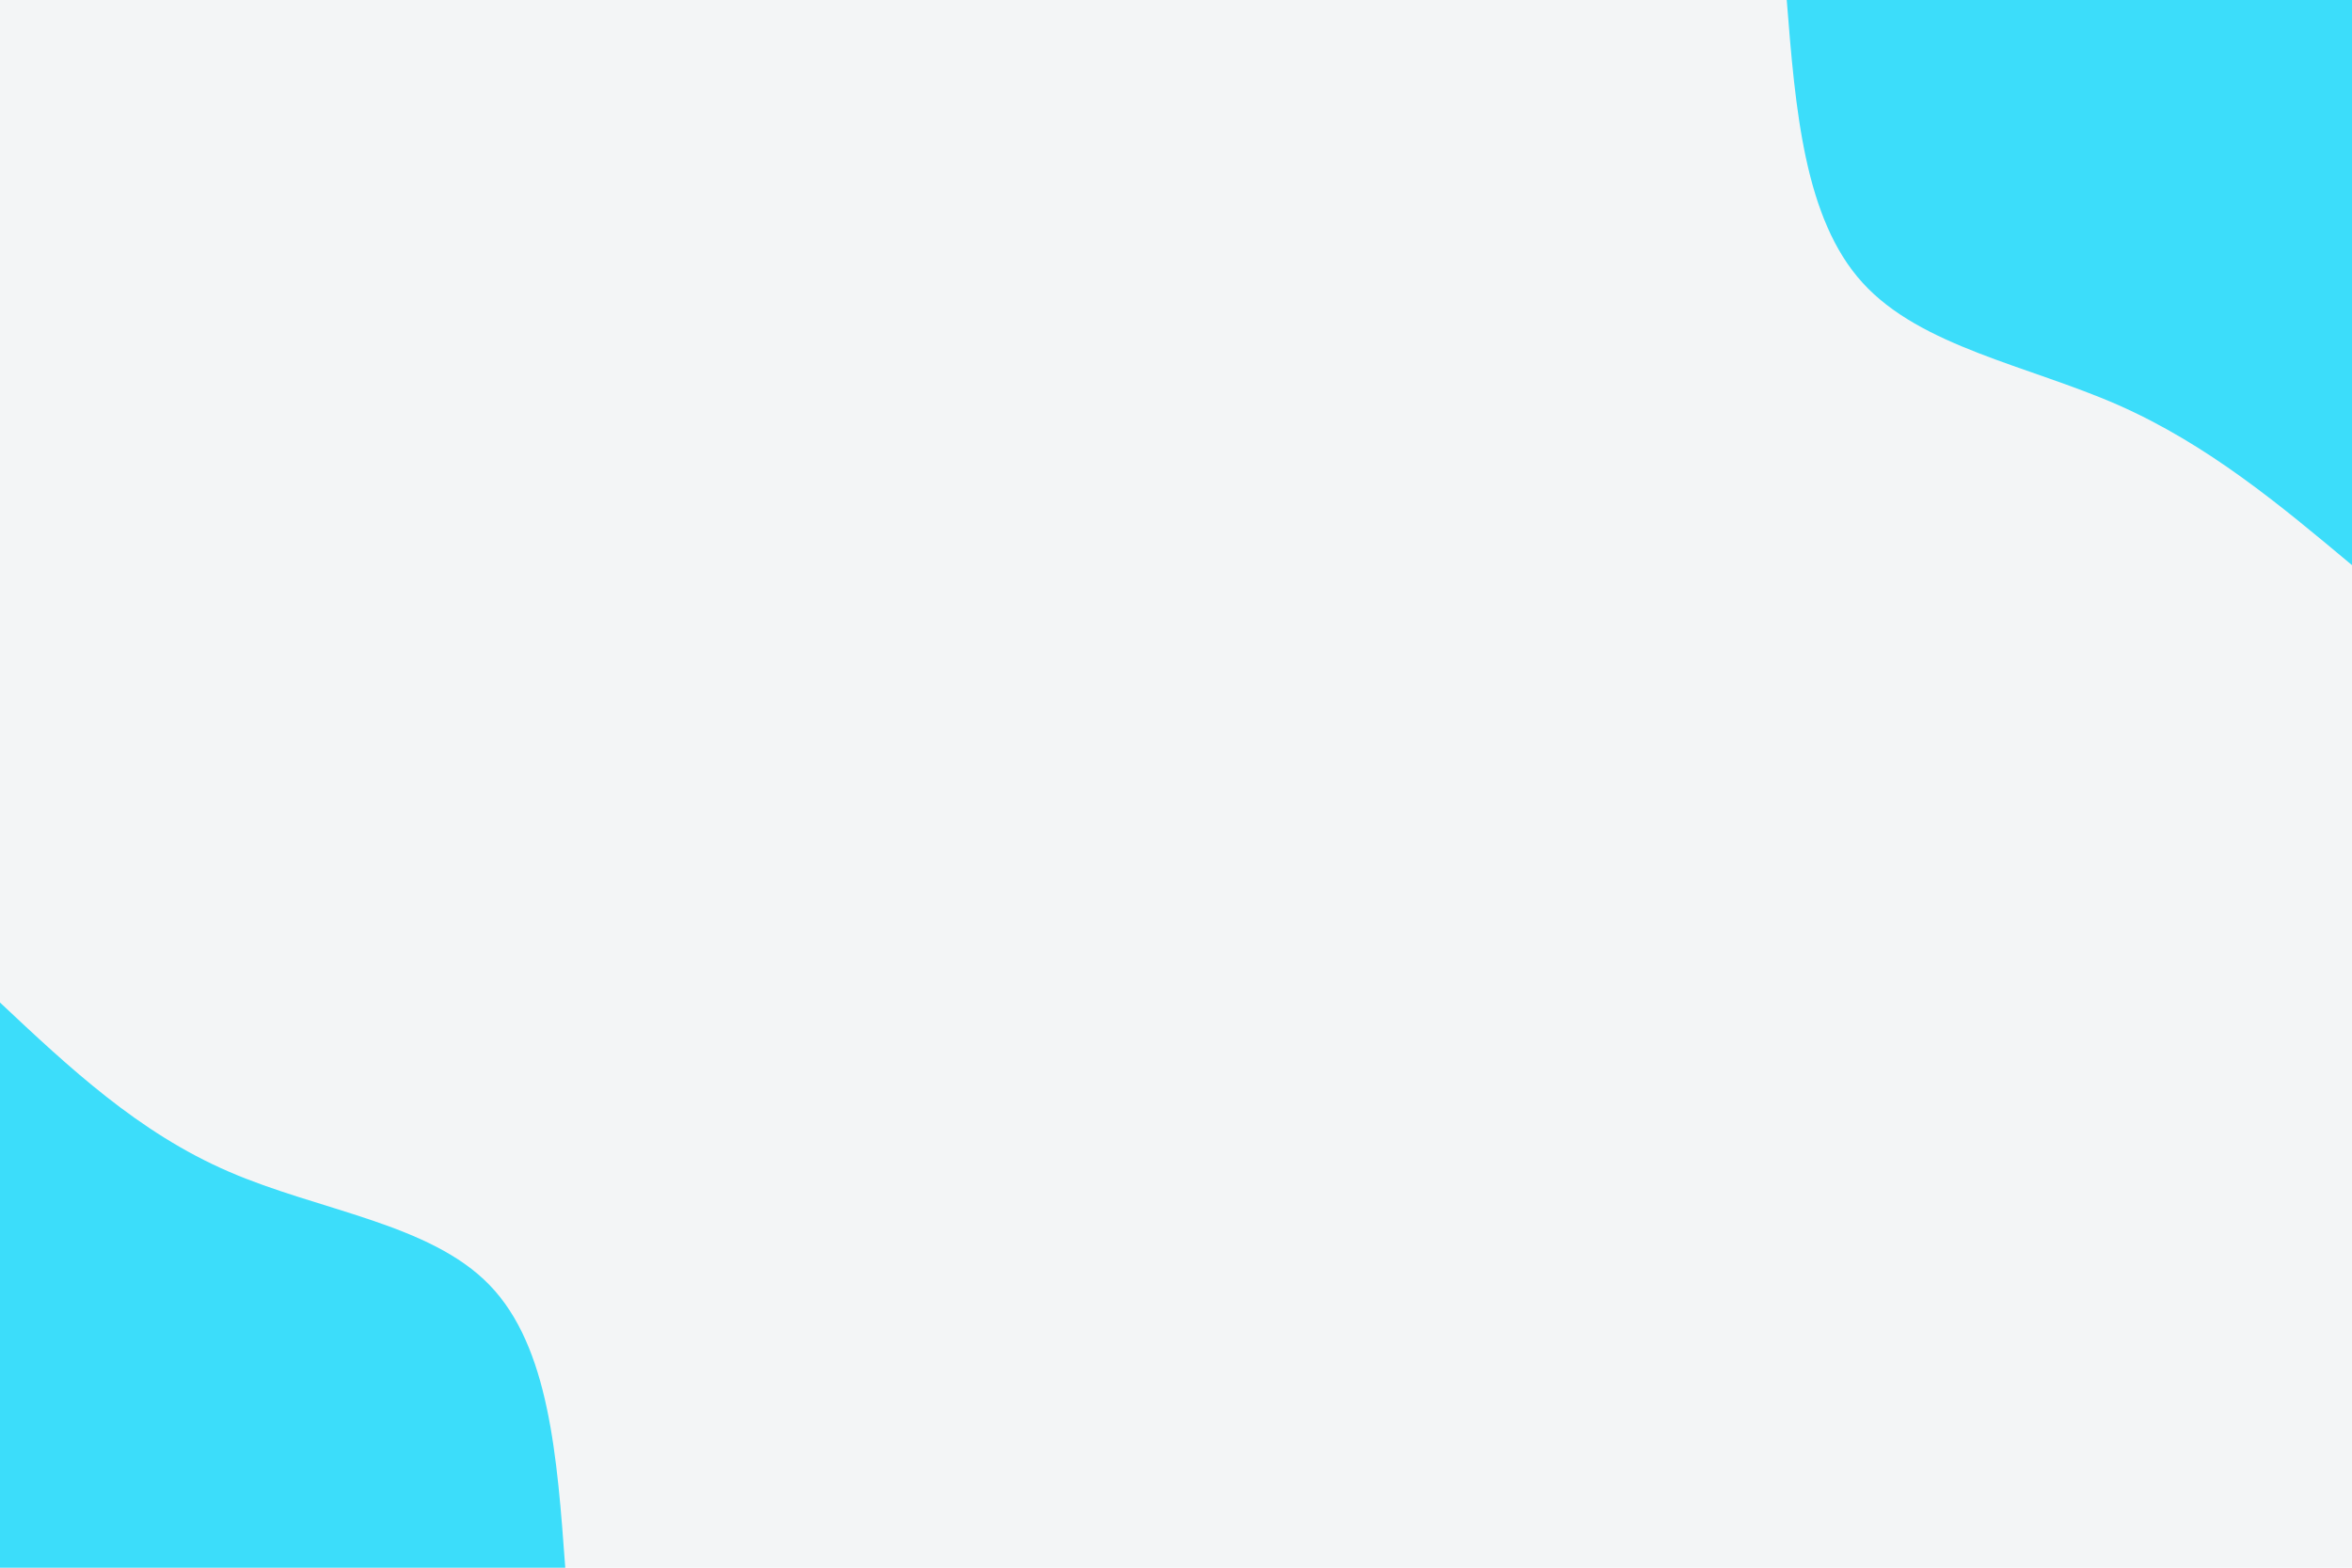 <svg id="visual" viewBox="0 0 900 600" width="900" height="600" xmlns="http://www.w3.org/2000/svg" xmlns:xlink="http://www.w3.org/1999/xlink" version="1.1"><rect x="0" y="0" width="900" height="600" fill="#f3f5f6"></rect><defs><linearGradient id="grad1_0" x1="33.3%" y1="0%" x2="100%" y2="100%"><stop offset="20%" stop-color="#f3f5f6" stop-opacity="1"></stop><stop offset="80%" stop-color="#f3f5f6" stop-opacity="1"></stop></linearGradient></defs><defs><linearGradient id="grad2_0" x1="0%" y1="0%" x2="66.7%" y2="100%"><stop offset="20%" stop-color="#f3f5f6" stop-opacity="1"></stop><stop offset="80%" stop-color="#f3f5f6" stop-opacity="1"></stop></linearGradient></defs><g transform="translate(900, 0)"><path d="M0 216.3C-27.6 193.2 -55.1 170.2 -89.5 155C-123.9 139.9 -165.1 132.7 -187.3 108.2C-209.6 83.7 -213 41.8 -216.3 0L0 0Z" fill="#3cddfa"></path></g><g transform="translate(0, 600)"><path d="M0 -216.3C26.5 -191.4 53 -166.5 87.5 -151.6C122 -136.6 164.5 -131.8 187.3 -108.2C210.2 -84.6 213.2 -42.3 216.3 0L0 0Z" fill="#3cddfa"></path></g></svg>